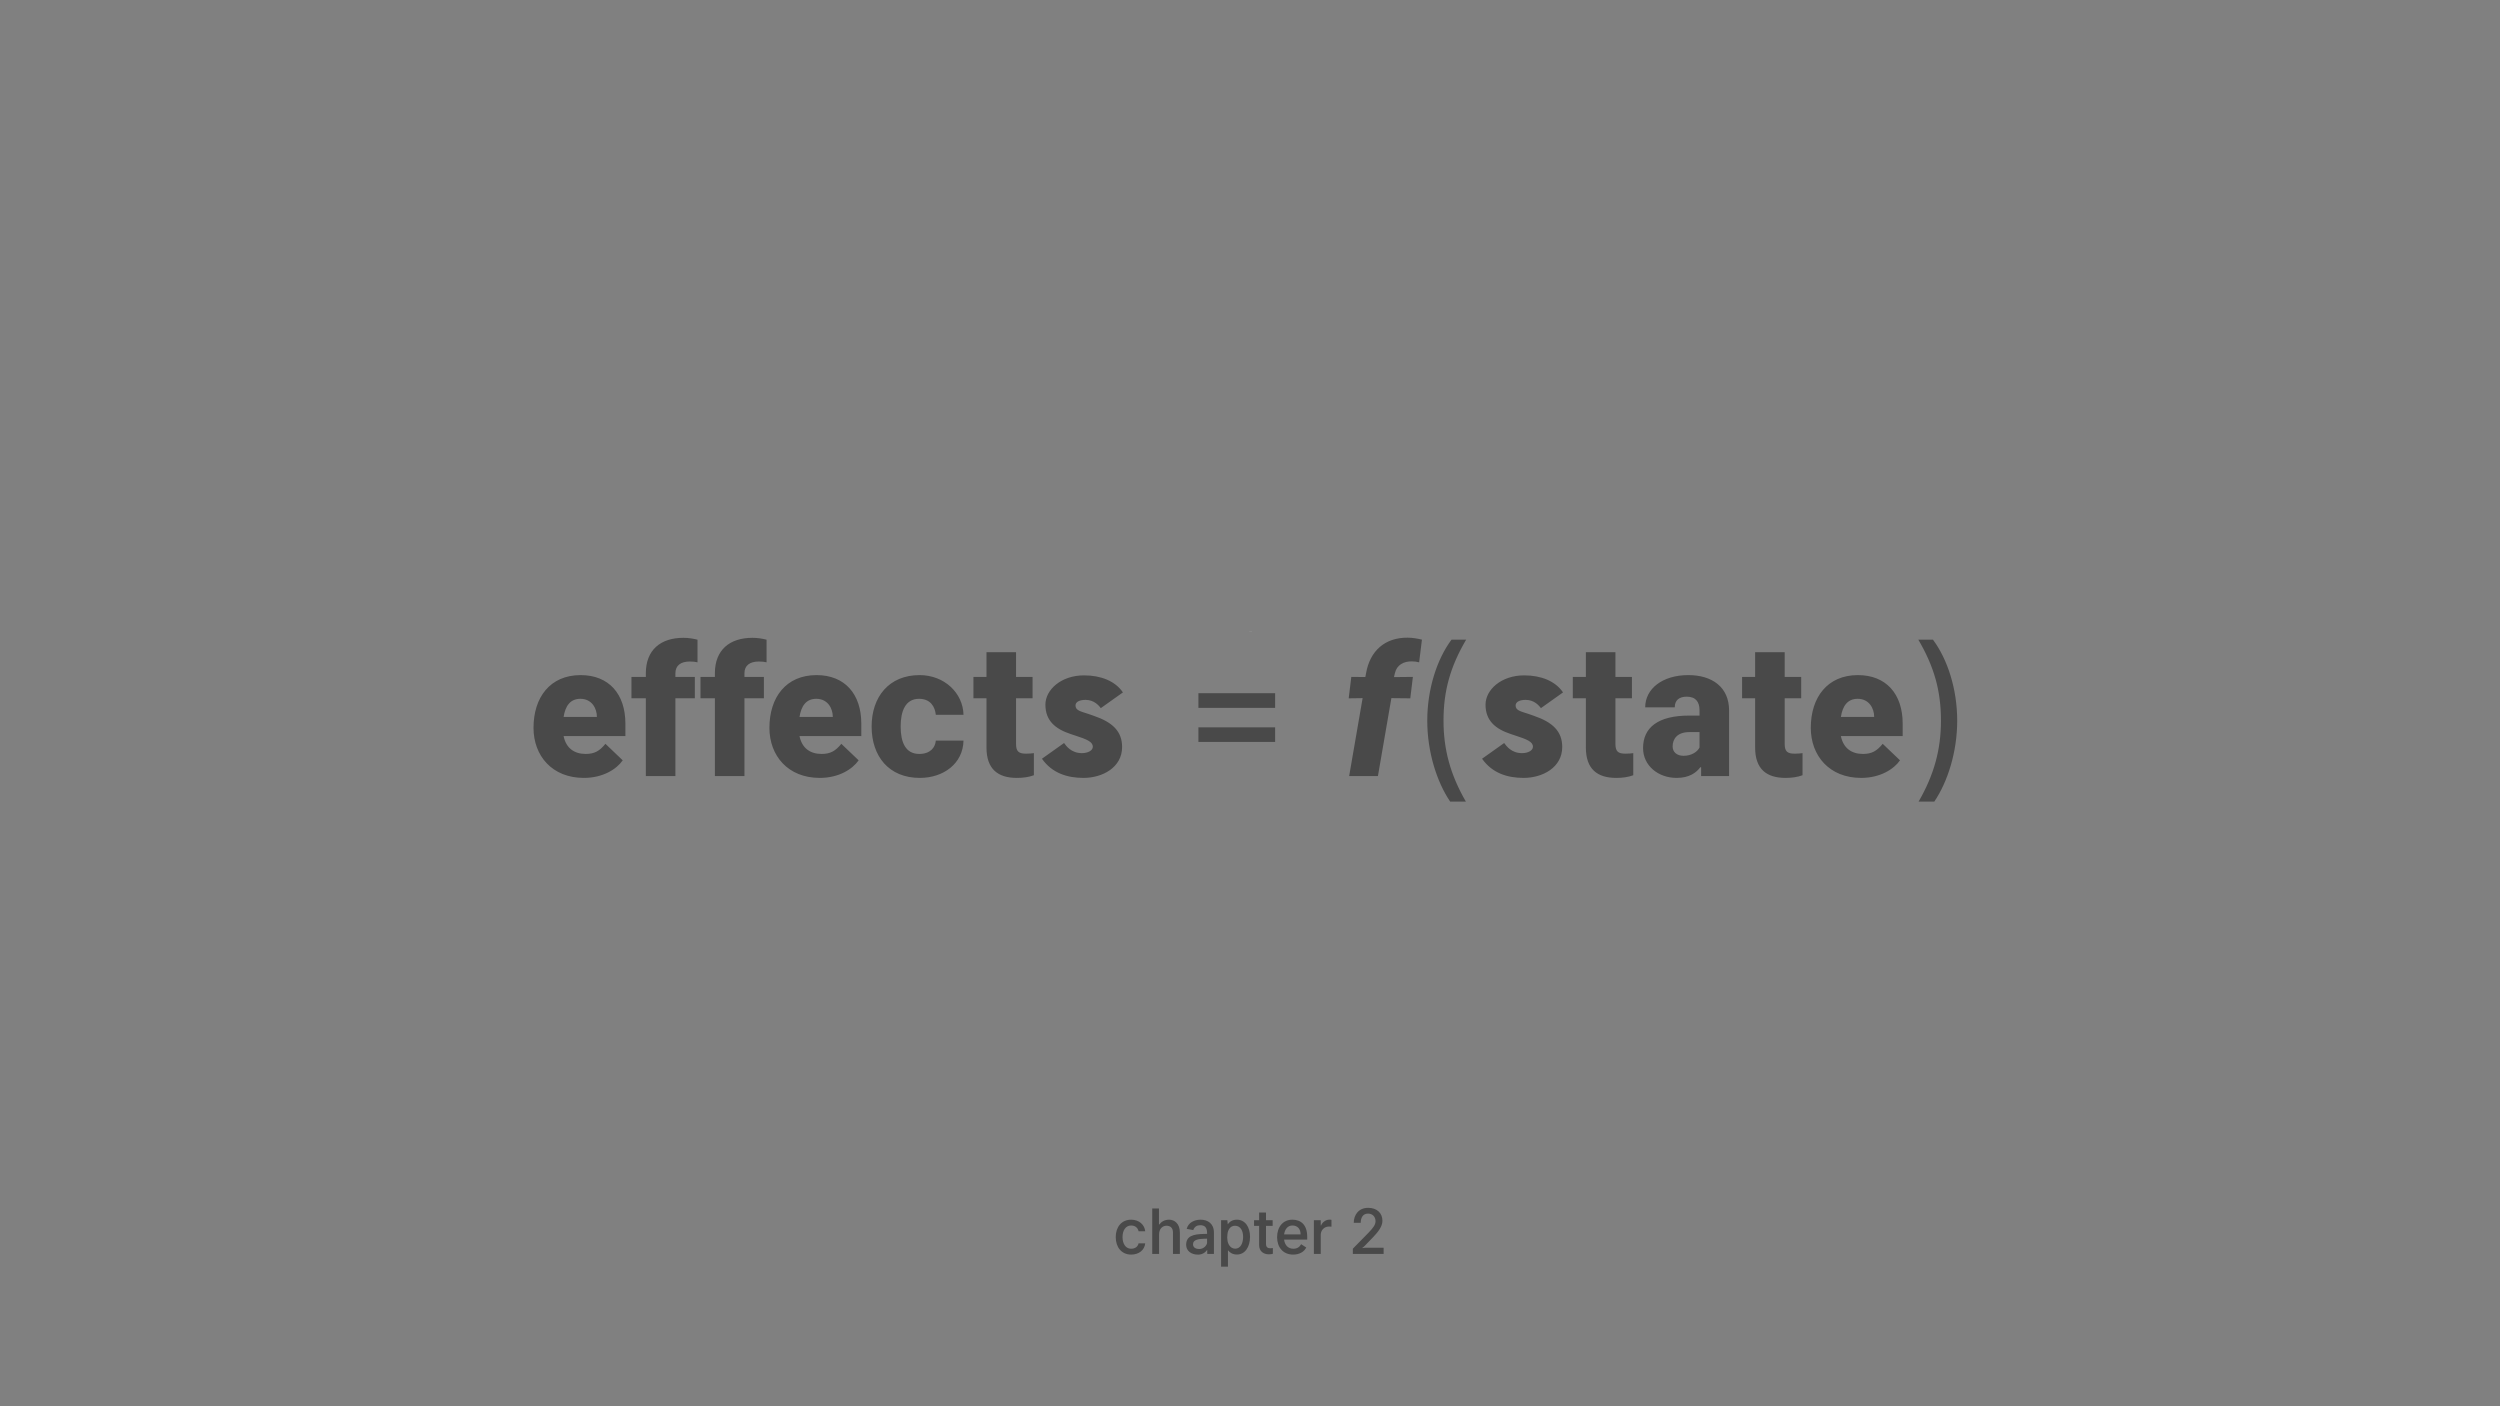 <?xml version="1.0" encoding="UTF-8"?>
<svg width="1920px" height="1080px" viewBox="0 0 1920 1080" version="1.1" xmlns="http://www.w3.org/2000/svg" xmlns:xlink="http://www.w3.org/1999/xlink">
    <rect x="0" y="0" width="1920" height="1080" fill="#808080" stroke="none"/>
    <!-- Generator: Sketch 46.2 (44496) - http://www.bohemiancoding.com/sketch -->
    <title>chapter2EffectsFState</title>
    <desc>Created with Sketch.</desc>
    <defs></defs>
    <g id="Actual-Slides" stroke="none" stroke-width="1" fill="none" fill-rule="evenodd">
        <g id="chapter2EffectsFState">
            <path d="M962,485.06 L959,485.06 C959.536,485.06 960.051,485.018 960.538,485 C961.023,485.06 961.515,485.06 962,485.06 Z" id="Shape" fill="#FFFFFF" fill-rule="nonzero"></path>
            <path d="M478.258,583.932 C473.554,590.682 463.122,597.432 448.395,597.432 C424.054,597.432 409.736,580.455 409.736,558.977 C409.736,535.659 422.418,518.477 445.94,518.477 C467.622,518.477 480.304,533 480.304,555.705 L480.304,565.318 L432.849,565.318 C434.69,574.42 440.878,579.023 449.827,579.023 C456.577,579.023 460.463,576.773 464.963,571.25 L478.258,583.932 Z M445.736,536.682 C438.014,536.682 434.179,542.102 432.849,550.591 L458.418,550.591 C458.418,544.046 454.531,536.682 445.736,536.682 Z M533.639,536.273 L533.639,519.909 L518.707,519.909 L518.707,517.046 C518.707,511.114 522.798,508.046 529.753,508.046 C532.207,508.046 534.048,508.25 535.685,508.659 L535.685,491.273 C532.412,490.455 528.73,489.841 524.844,489.841 C507.253,489.841 496.003,499.25 496.003,517.046 L496.003,519.909 L484.957,519.909 L484.957,536.273 L496.003,536.273 L496.003,596 L518.707,596 L518.707,536.273 L533.639,536.273 Z M586.668,536.273 L586.668,519.909 L571.736,519.909 L571.736,517.046 C571.736,511.114 575.827,508.046 582.781,508.046 C585.236,508.046 587.077,508.25 588.713,508.659 L588.713,491.273 C585.44,490.455 581.758,489.841 577.872,489.841 C560.281,489.841 549.031,499.25 549.031,517.046 L549.031,519.909 L537.986,519.909 L537.986,536.273 L549.031,536.273 L549.031,596 L571.736,596 L571.736,536.273 L586.668,536.273 Z M659.435,583.932 C654.73,590.682 644.298,597.432 629.571,597.432 C605.23,597.432 590.912,580.455 590.912,558.977 C590.912,535.659 603.594,518.477 627.116,518.477 C648.798,518.477 661.48,533 661.48,555.705 L661.48,565.318 L614.026,565.318 C615.866,574.42 622.054,579.023 631.003,579.023 C637.753,579.023 641.639,576.773 646.139,571.25 L659.435,583.932 Z M626.912,536.682 C619.19,536.682 615.355,542.102 614.026,550.591 L639.594,550.591 C639.594,544.046 635.707,536.682 626.912,536.682 Z M739.974,548.955 C739.565,532.182 725.247,518.477 706.224,518.477 C682.702,518.477 669.406,535.25 669.406,557.955 C669.406,580.864 682.702,597.432 706.429,597.432 C724.429,597.432 739.565,586.591 739.974,568.795 L718.702,568.795 C718.293,574.114 714.406,579.023 706.02,579.023 C695.383,579.023 691.702,570.023 691.702,557.955 C691.702,546.091 695.383,536.682 705.815,536.682 C714.815,536.682 718.088,543.023 718.702,548.955 L739.974,548.955 Z M794.026,595.386 L794.026,578.409 C792.389,578.614 790.548,578.818 788.094,578.818 C782.366,578.818 780.321,577.182 780.321,571.25 L780.321,536.273 L793.003,536.273 L793.003,519.909 L780.321,519.909 L780.321,500.886 L757.616,500.886 L757.616,519.909 L747.594,519.909 L747.594,536.273 L757.616,536.273 L757.616,574.114 C757.616,590.682 766.412,597.432 780.935,597.432 C785.844,597.432 790.139,596.818 794.026,595.386 Z M802.872,541.182 C802.872,553.455 810.44,559.795 822.099,563.682 L825.781,564.909 C834.577,567.773 839.281,569.614 839.281,573.5 C839.281,576.364 835.599,578.409 830.895,578.409 C822.713,578.409 818.827,572.886 817.19,570.636 L800.213,582.705 C807.986,593.75 819.645,597.432 832.122,597.432 C846.645,597.432 861.781,589.455 861.781,573.705 C861.781,561.636 854.418,554.682 840.099,549.773 L836.008,548.341 C829.872,546.296 825.986,545.682 825.986,541.796 C825.986,539.546 828.236,537.5 833.758,537.5 C840.508,537.5 844.19,542.205 845.418,543.841 L862.395,531.773 C856.463,522.977 845.418,518.682 832.531,518.682 C814.94,518.682 802.872,529.727 802.872,541.182 Z M920.384,532.386 L920.384,543.636 L979.293,543.636 L979.293,532.386 L920.384,532.386 Z M920.384,558.568 L920.384,569.818 L979.293,569.818 L979.293,558.568 L920.384,558.568 Z M1083.099,536.324 L1085.094,519.858 L1070.571,520.011 L1071.287,516.943 C1072.77,510.602 1078.088,507.841 1084.378,507.943 C1086.27,507.943 1088.111,508.199 1089.901,508.659 L1092.048,491.222 C1088.469,490.404 1084.838,489.739 1081.156,489.739 C1063.565,489.534 1052.111,499.966 1049.145,516.994 L1048.582,519.96 L1037.793,519.858 L1035.798,536.324 L1046.486,536.171 L1036.156,596 L1058.247,596 L1068.577,536.171 L1083.099,536.324 Z M1125.798,615.636 C1113.73,594.773 1108.616,575.341 1108.616,553.455 C1108.616,530.75 1113.73,512.136 1126.003,491.273 L1114.753,491.273 C1103.503,506.409 1096.139,529.318 1096.139,553.455 C1096.139,577.591 1103.503,600.5 1113.73,615.636 L1125.798,615.636 Z M1140.884,541.182 C1140.884,553.455 1148.452,559.795 1160.111,563.682 L1163.793,564.909 C1172.588,567.773 1177.293,569.614 1177.293,573.5 C1177.293,576.364 1173.611,578.409 1168.906,578.409 C1160.724,578.409 1156.838,572.886 1155.202,570.636 L1138.224,582.705 C1145.997,593.75 1157.656,597.432 1170.133,597.432 C1184.656,597.432 1199.793,589.455 1199.793,573.705 C1199.793,561.636 1192.429,554.682 1178.111,549.773 L1174.02,548.341 C1167.883,546.296 1163.997,545.682 1163.997,541.796 C1163.997,539.546 1166.247,537.5 1171.77,537.5 C1178.52,537.5 1182.202,542.205 1183.429,543.841 L1200.406,531.773 C1194.474,522.977 1183.429,518.682 1170.543,518.682 C1152.952,518.682 1140.884,529.727 1140.884,541.182 Z M1254.355,595.386 L1254.355,578.409 C1252.719,578.614 1250.878,578.818 1248.423,578.818 C1242.696,578.818 1240.651,577.182 1240.651,571.25 L1240.651,536.273 L1253.332,536.273 L1253.332,519.909 L1240.651,519.909 L1240.651,500.886 L1217.946,500.886 L1217.946,519.909 L1207.923,519.909 L1207.923,536.273 L1217.946,536.273 L1217.946,574.114 C1217.946,590.682 1226.741,597.432 1241.264,597.432 C1246.173,597.432 1250.469,596.818 1254.355,595.386 Z M1306.463,596 L1306.463,589.25 L1305.849,589.25 C1302.781,593.341 1297.463,597.432 1287.645,597.432 C1273.531,597.432 1261.872,588.023 1261.872,574.523 C1261.872,558.773 1273.327,549.568 1297.258,549.568 L1305.236,549.568 L1305.236,545.477 C1305.236,539.136 1302.372,535.046 1295.418,535.046 C1289.69,535.046 1286.213,537.705 1286.213,543.227 L1263.509,543.227 C1263.509,529.114 1276.599,518.477 1296.645,518.477 C1314.645,518.477 1327.94,527.477 1327.94,545.682 L1327.94,596 L1306.463,596 Z M1305.236,562.25 L1297.463,562.25 C1288.054,562.25 1284.577,567.568 1284.577,573.295 C1284.577,577.591 1287.849,580.455 1292.963,580.455 C1299.099,580.455 1303.599,577.386 1305.236,574.114 L1305.236,562.25 Z M1384.344,595.386 L1384.344,578.409 C1382.707,578.614 1380.866,578.818 1378.412,578.818 C1372.685,578.818 1370.639,577.182 1370.639,571.25 L1370.639,536.273 L1383.321,536.273 L1383.321,519.909 L1370.639,519.909 L1370.639,500.886 L1347.935,500.886 L1347.935,519.909 L1337.912,519.909 L1337.912,536.273 L1347.935,536.273 L1347.935,574.114 C1347.935,590.682 1356.73,597.432 1371.253,597.432 C1376.162,597.432 1380.457,596.818 1384.344,595.386 Z M1459.207,583.932 C1454.503,590.682 1444.071,597.432 1429.344,597.432 C1405.003,597.432 1390.685,580.455 1390.685,558.977 C1390.685,535.659 1403.366,518.477 1426.889,518.477 C1448.571,518.477 1461.253,533 1461.253,555.705 L1461.253,565.318 L1413.798,565.318 C1415.639,574.42 1421.827,579.023 1430.776,579.023 C1437.526,579.023 1441.412,576.773 1445.912,571.25 L1459.207,583.932 Z M1426.685,536.682 C1418.963,536.682 1415.128,542.102 1413.798,550.591 L1439.366,550.591 C1439.366,544.046 1435.48,536.682 1426.685,536.682 Z M1473.474,615.636 C1485.543,594.773 1490.656,575.341 1490.656,553.455 C1490.656,530.75 1485.543,512.136 1473.27,491.273 L1484.52,491.273 C1495.77,506.409 1503.133,529.318 1503.133,553.455 C1503.133,577.591 1495.77,600.5 1485.543,615.636 L1473.474,615.636 Z" id="effects-=-f(state)" fill="#494949"></path>
            <path d="M879.52,945.597 C879.043,940.705 874.935,936.716 868.713,936.716 C861.366,936.716 856.884,942.307 856.884,950.045 C856.884,957.955 861.418,963.528 868.747,963.528 C874.781,963.528 879.043,959.949 879.52,954.869 L874.423,954.869 C873.895,957.341 871.884,959.028 868.696,959.028 C864.622,959.028 862.099,955.364 862.099,950.045 C862.099,944.949 864.537,941.182 868.713,941.182 C872.122,941.182 873.912,943.261 874.423,945.597 L879.52,945.597 Z M890.173,947.966 C890.173,943.534 893.003,941.369 895.849,941.369 C898.866,941.369 900.844,943.04 900.844,946.585 L900.844,963 L906.145,963 L906.145,946.602 C906.145,939.682 901.986,936.716 897.861,936.716 C894.247,936.716 891.724,938.455 890.361,940.398 L890.088,940.398 L890.088,928.091 L884.906,928.091 L884.906,963 L890.173,963 L890.173,947.966 Z M927.162,963 L927.162,960.085 L926.957,960.085 C925.815,961.756 923.497,963.562 920.105,963.562 C914.77,963.562 910.969,960.614 910.969,956.011 C910.969,949.432 916.116,947.795 924.724,947.659 L927.026,947.608 L927.026,946.824 C927.026,942.324 924.827,940.96 921.844,940.96 C919.679,940.96 917.446,941.795 916.423,944.693 L911.395,943.773 C912.537,939.017 917.207,936.716 922.031,936.716 C927.554,936.716 932.293,939.665 932.293,946.619 L932.293,963 L927.162,963 Z M927.026,951.307 L924.741,951.358 C920.855,951.477 916.236,951.972 916.236,955.517 C916.236,957.801 917.855,959.233 921.077,959.233 C924.486,959.233 926.838,956.438 927.026,954.545 L927.026,951.307 Z M949.986,963.477 C946.866,963.477 944.634,962.216 943.065,960.205 L943.065,972.818 L937.798,972.818 L937.798,937.108 L942.605,937.108 L942.912,940.227 C944.497,938.063 946.73,936.716 949.918,936.716 C956.139,936.716 960.026,942.188 960.026,949.892 C960.026,957.75 956.088,963.477 949.986,963.477 Z M954.707,949.892 C954.707,945.341 952.781,941.369 948.452,941.369 C944.599,941.369 942.895,944.949 942.673,948.034 C942.452,949.261 942.452,951.341 942.673,952.432 C942.98,955.313 944.821,958.977 948.656,958.977 C952.679,958.977 954.707,954.886 954.707,949.892 Z M977.565,962.881 L977.565,958.517 C976.935,958.585 976.577,958.653 975.844,958.653 C974.207,958.653 972.281,958.415 972.281,955.244 L972.281,941.455 L977.395,941.455 L977.395,937.108 L972.281,937.108 L972.281,931.244 L967.014,931.244 L967.014,937.108 L963.111,937.108 L963.111,941.455 L967.014,941.455 L967.014,956.284 C967.014,961.176 970.662,963.307 974.344,963.307 C975.98,963.307 976.662,963.188 977.565,962.881 Z M1003.202,958.091 C1001.685,961.142 998.259,963.528 993.128,963.528 C985.406,963.528 980.804,957.903 980.804,950.165 C980.804,942.358 985.253,936.716 992.565,936.716 C999.094,936.716 1003.935,940.67 1003.935,949.79 L1003.935,952.023 L986.173,952.023 C986.736,956.352 989.327,959.028 993.281,959.028 C996.162,959.028 998.037,957.784 999.264,955.551 L1003.202,958.091 Z M992.582,941.182 C989.037,941.182 986.77,943.926 986.19,948.034 L998.855,948.034 C998.855,943.909 996.588,941.182 992.582,941.182 Z M1022.565,936.835 C1022.276,936.733 1021.56,936.699 1020.844,936.699 C1018.099,936.699 1015.338,938.915 1014.588,941.182 L1014.332,941.182 L1014.332,937.108 L1009.065,937.108 L1009.065,963 L1014.332,963 L1014.332,948.222 C1014.384,944.966 1016.855,941.983 1020.639,941.983 C1021.457,941.983 1022.173,942.017 1022.565,942.085 L1022.565,936.835 Z M1062.622,958.278 L1048.594,958.278 C1047.741,958.278 1047.247,958.278 1046.565,958.551 L1046.378,958.159 C1047.06,957.869 1047.366,957.58 1047.895,957.034 L1054.491,950.216 C1058.497,946.006 1061.702,941.932 1061.702,937.568 C1061.702,931.636 1057.491,927.614 1050.724,927.614 C1043.31,927.614 1039.679,933.205 1039.679,939.119 L1045.031,939.119 C1045.031,935.438 1046.565,932.045 1050.605,932.045 C1054.219,932.045 1056.401,934.619 1056.401,937.909 C1056.401,940.5 1054.781,942.852 1050.912,946.841 L1038.98,958.994 L1038.98,963 L1062.622,963 L1062.622,958.278 Z" id="chapter-2" fill="#494949"></path>
        </g>
    </g>
</svg>